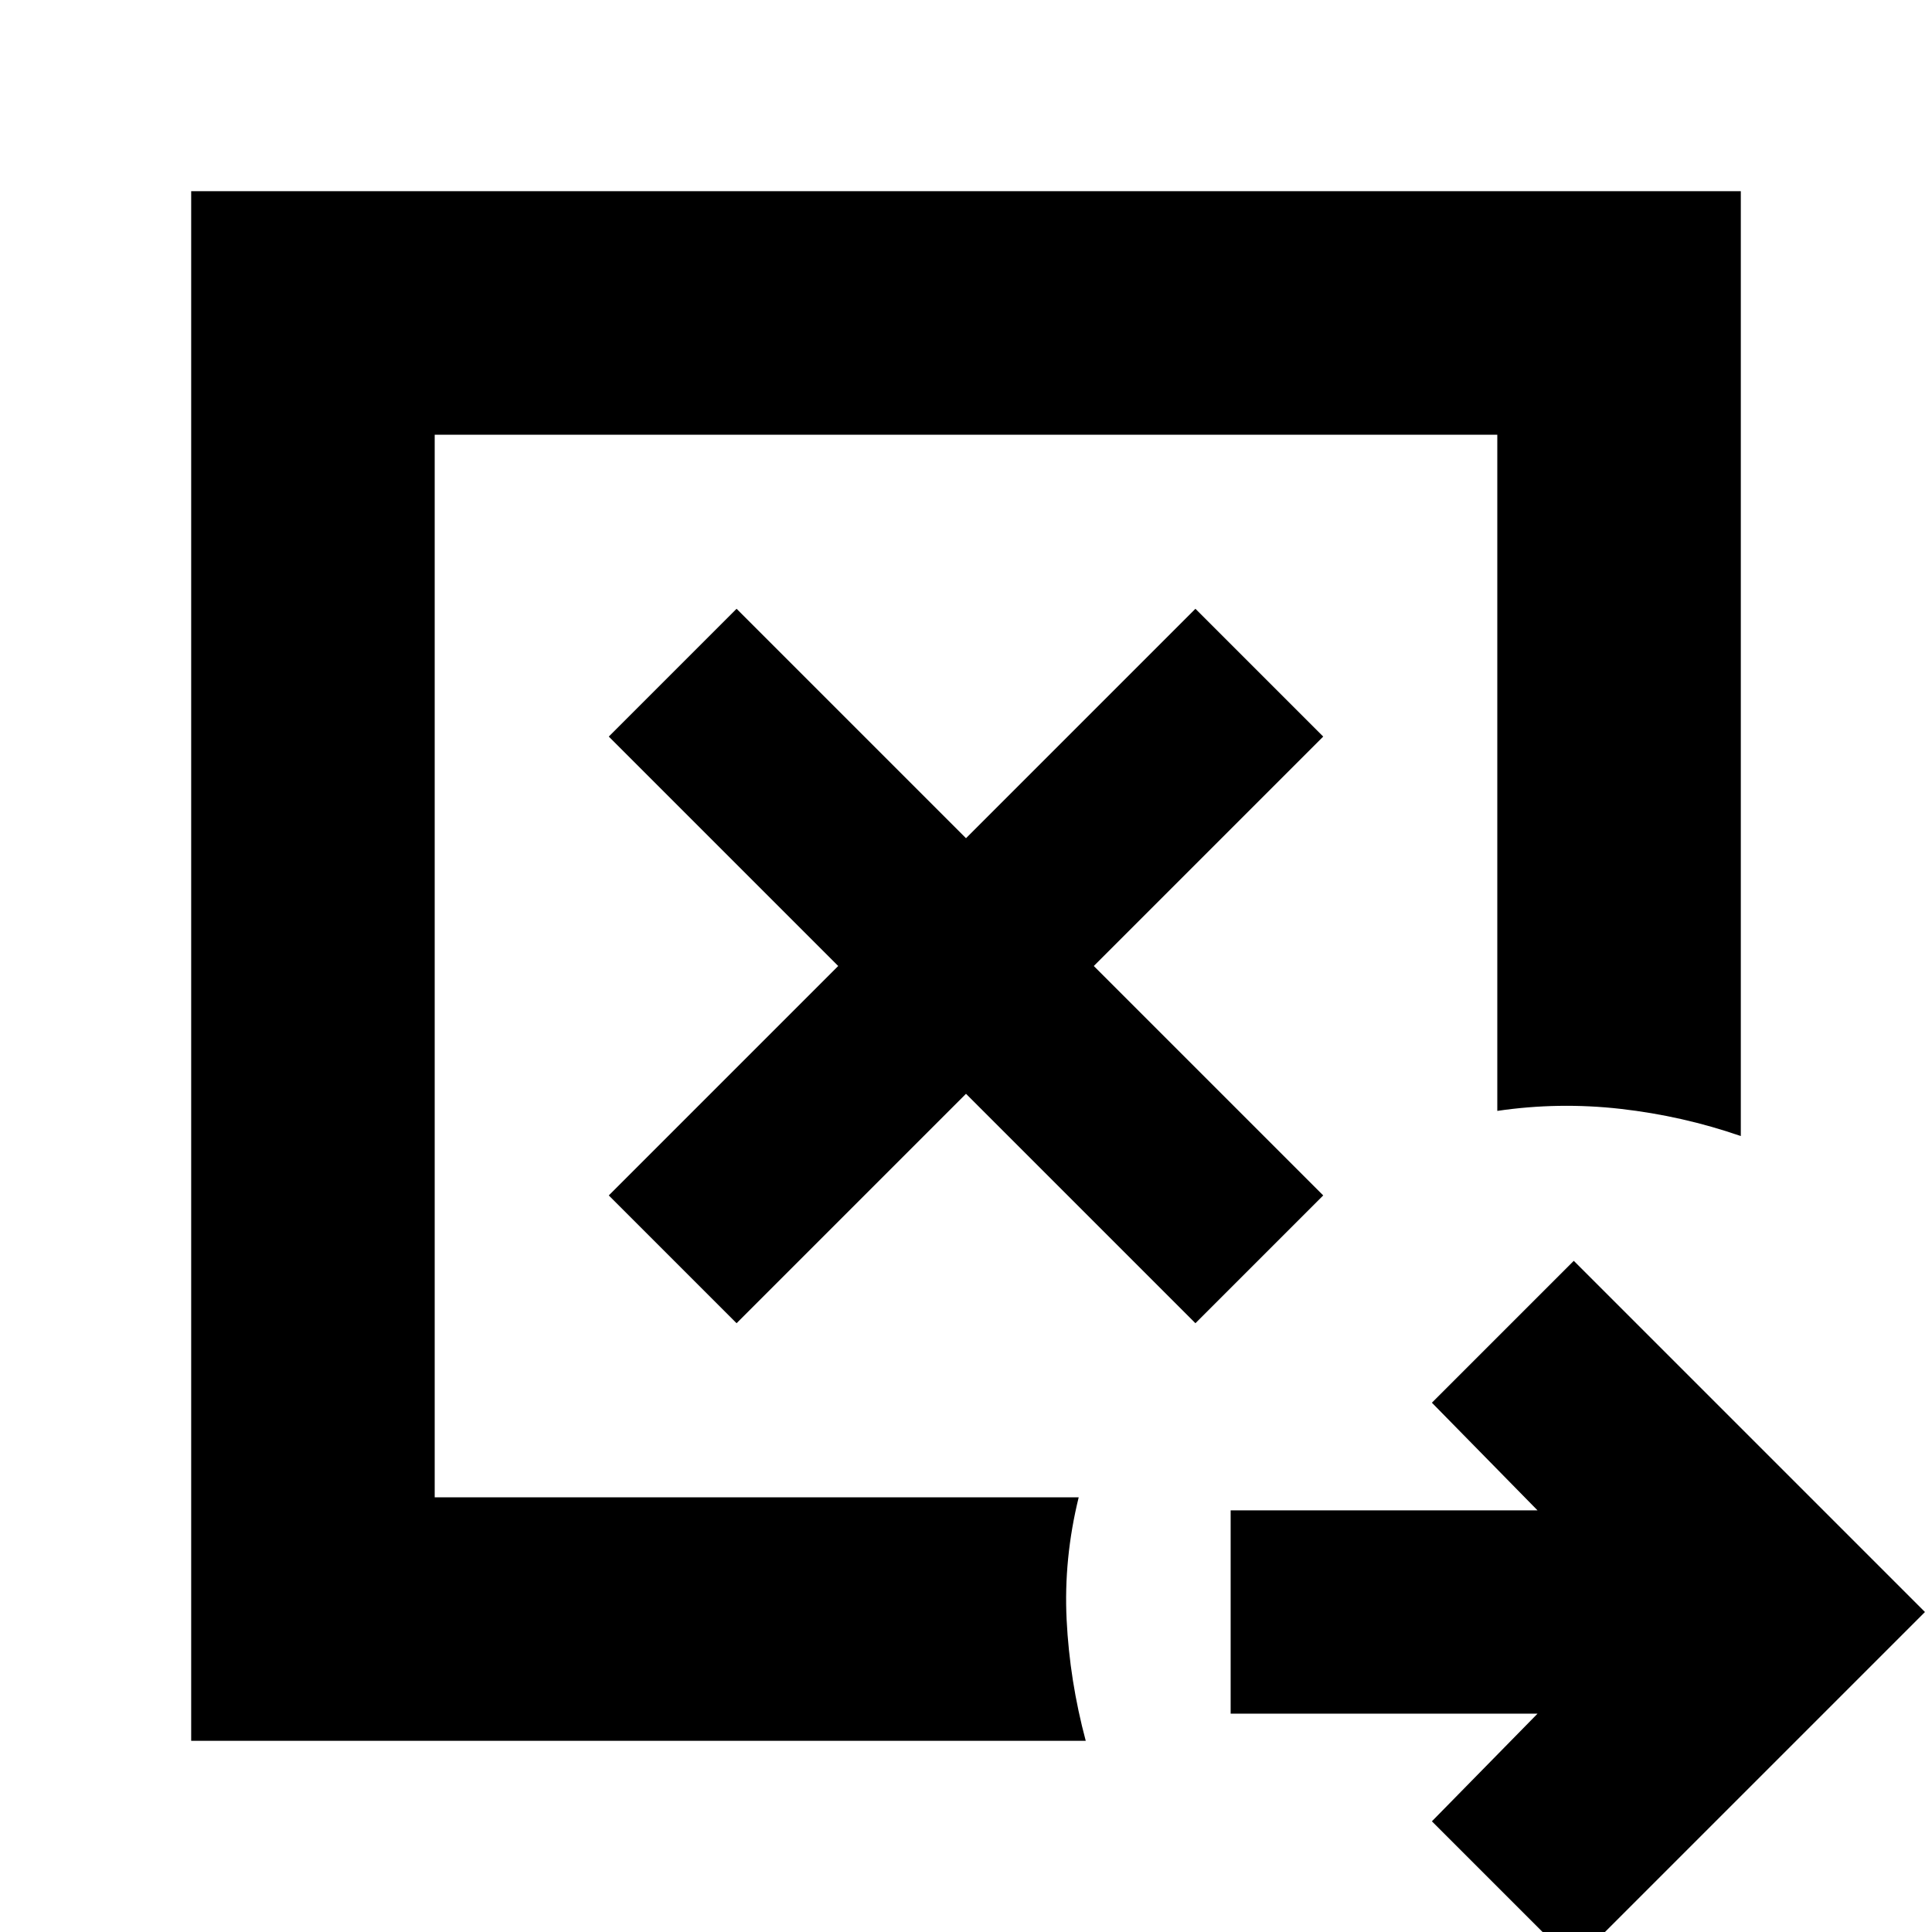 <svg xmlns="http://www.w3.org/2000/svg" height="24" viewBox="0 96 960 960" width="24"><path d="m366 753.5 114-114 114 114 63.5-63.5-114-114 114-114-63.5-63.5-114 114-114-114-63.5 63.5 114 114-114 114 63.5 63.5ZM216 840V312v528ZM95 961V191h770v469.5q-28.873-10-59.686-13.5-30.814-3.5-61.314 1V312H216v528h320q-7.5 30.5-6 60.814 1.5 30.313 9.5 60.186H95Zm687 110.5-70.5-70.5 52.5-53.5H611.5v-101H764L711.5 793l70.5-70.5L956.5 897 782 1071.5Z"/></svg>